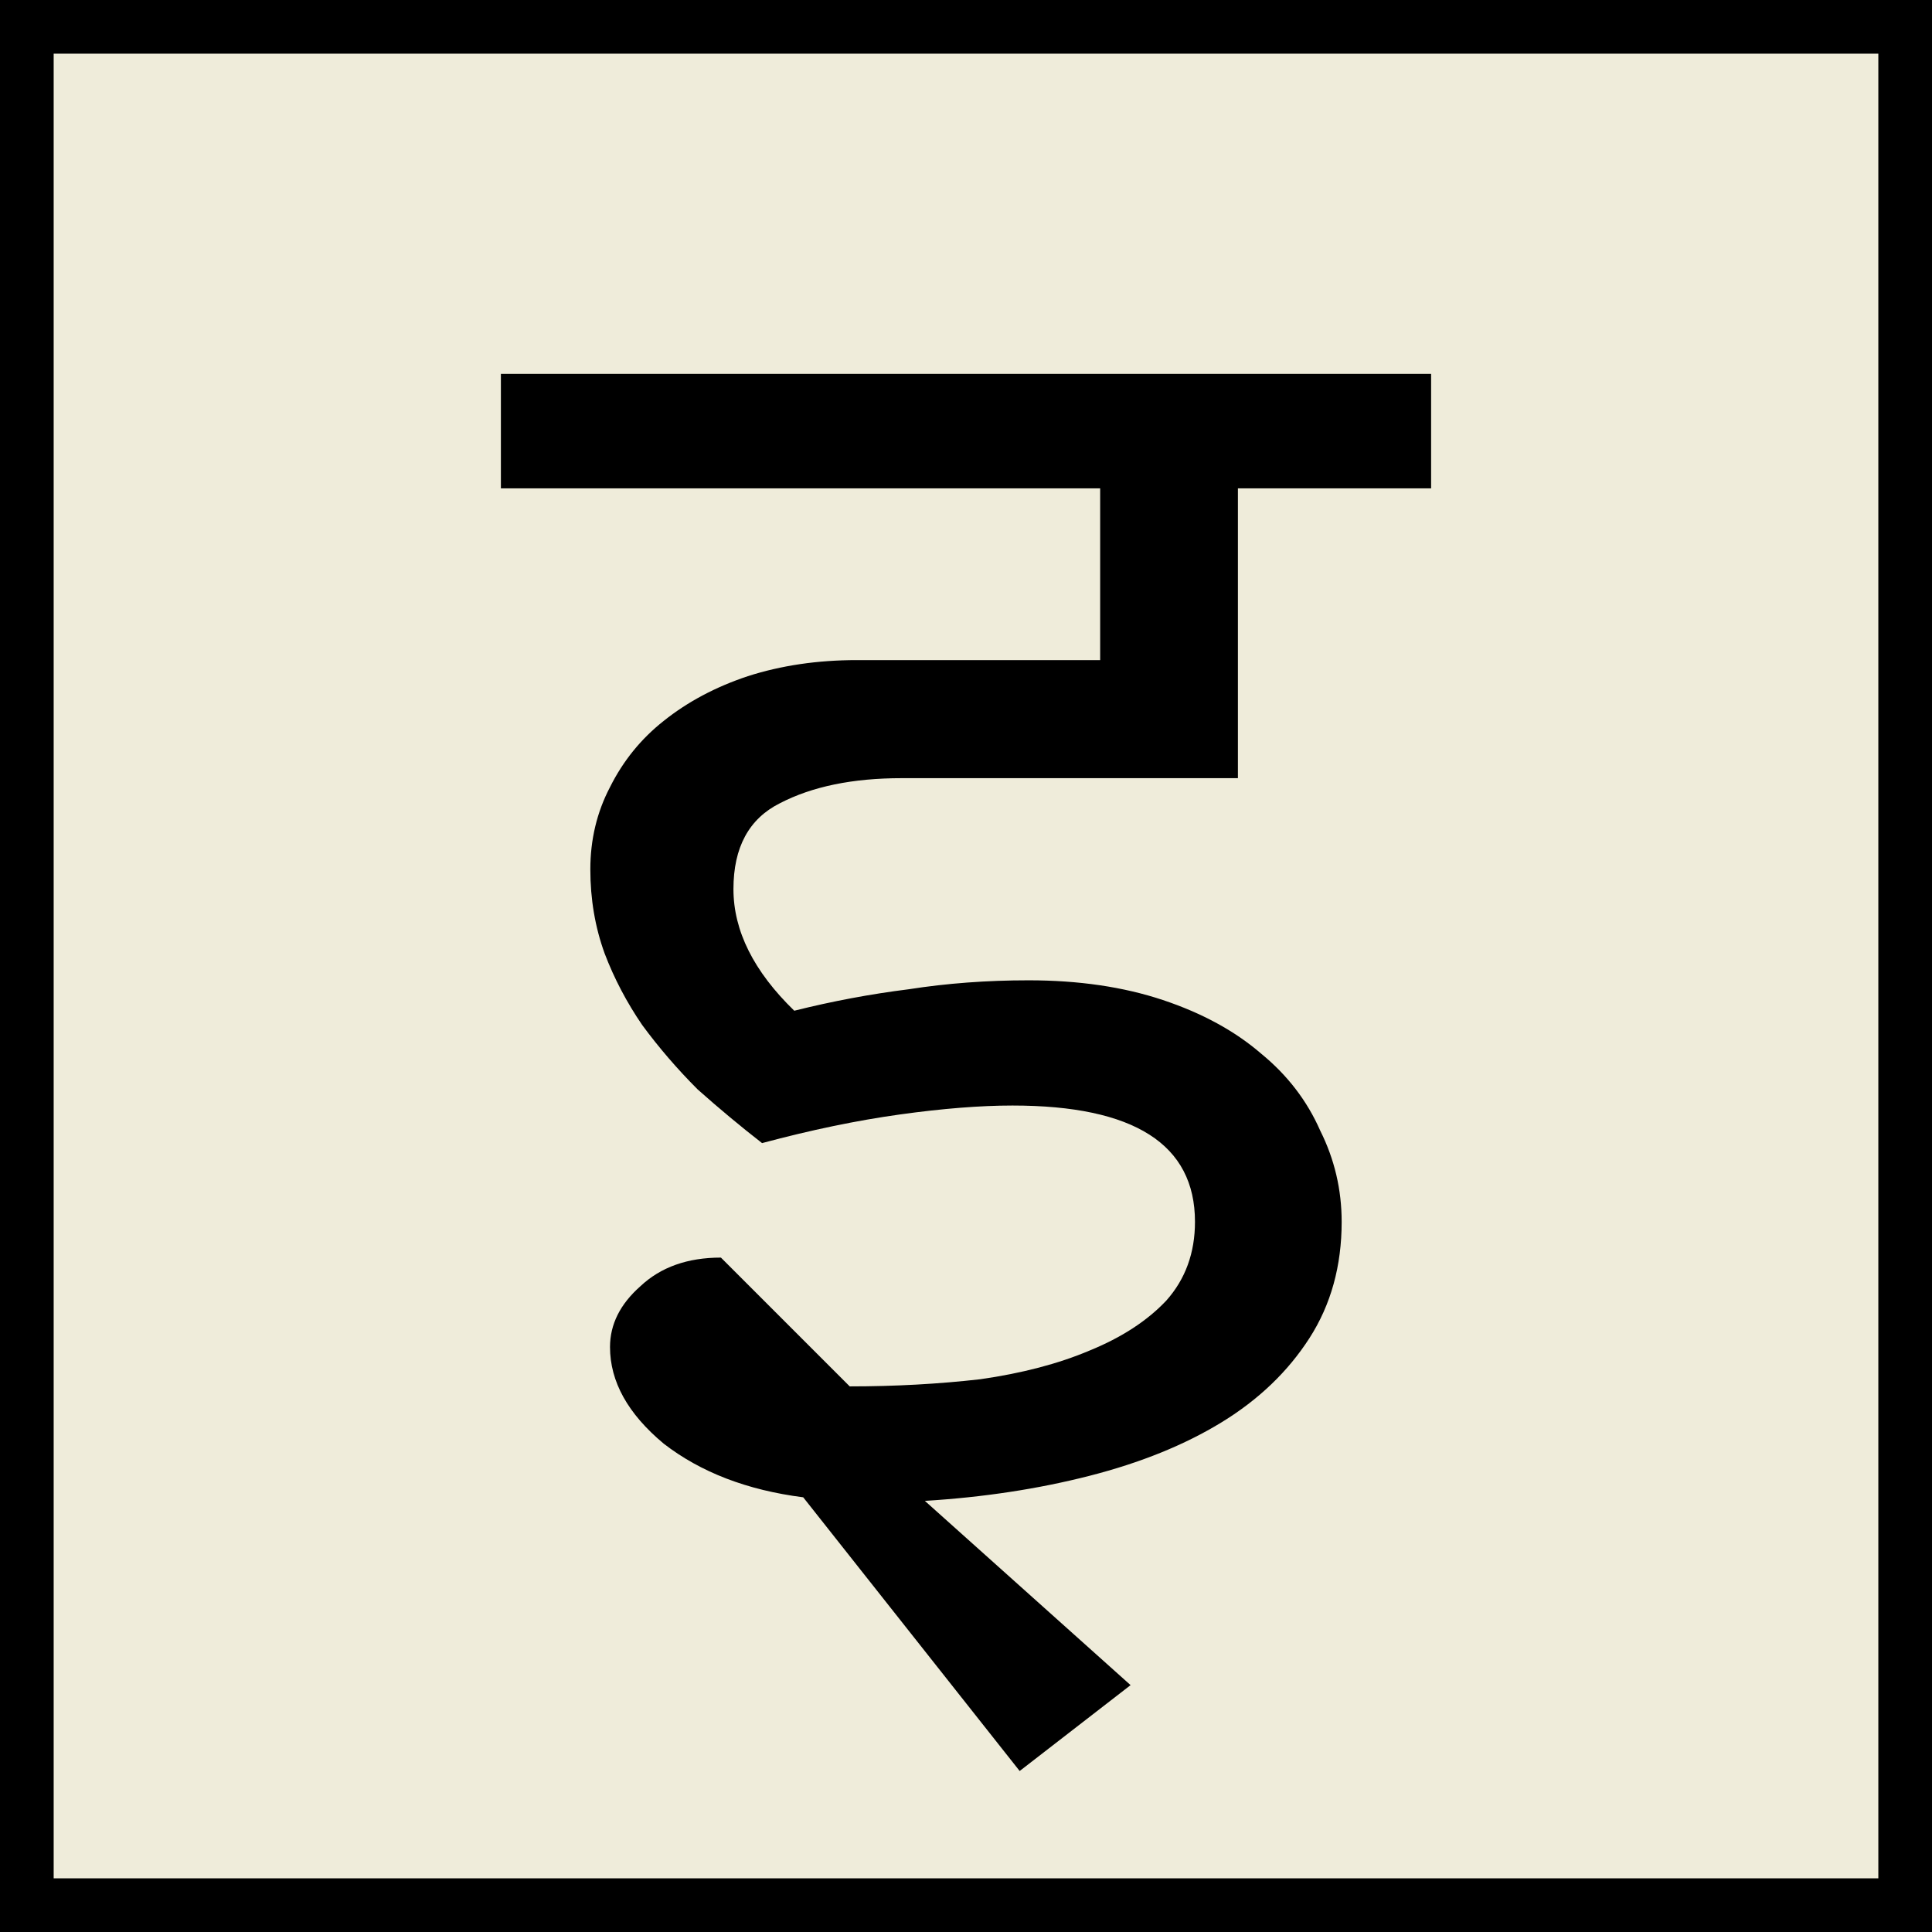 <svg width="1080" height="1080" viewBox="0 0 1080 1080" fill="none" xmlns="http://www.w3.org/2000/svg">
<rect width="1080" height="1080" fill="#EFECDA"/>
<rect x="15" y="15" width="1050" height="1050" stroke="black" stroke-width="30"/>
<path d="M449 837C417.667 833 391.667 823 371 807C351 790.333 341 772.333 341 753C341 740.333 346.667 729 358 719C369.333 708.333 384.333 703 403 703L475 775C500.333 775 524.667 773.667 548 771C571.333 767.667 591.667 762.333 609 755C627 747.667 641.333 738.333 652 727C662.667 715 668 700.333 668 683C668 639.667 634 618 566 618C548 618 527 619.667 503 623C479 626.333 453.333 631.667 426 639C414 629.667 402 619.667 390 609C378.667 597.667 368.333 585.667 359 573C350.333 560.333 343.333 547 338 533C332.667 518.333 330 502.667 330 486C330 469.333 333.667 454 341 440C348.333 425.333 358.333 413 371 403C384.333 392.333 400 384 418 378C436.667 372 457 369 479 369H615V273H280V209H800V273H692V435H504C476.667 435 454 439.667 436 449C418.667 457.667 410 473.667 410 497C410 520.333 421.333 543 444 565C465.333 559.667 486.667 555.667 508 553C529.333 549.667 551.667 548 575 548C603 548 628 551.667 650 559C672 566.333 690.333 576.333 705 589C719.667 601 730.667 615.333 738 632C746 648 750 665 750 683C750 707.667 744 729.333 732 748C720 766.667 703.667 782.333 683 795C662.333 807.667 637.667 817.667 609 825C580.333 832.333 549.667 837 517 839L632 942L570 990L449 837Z" fill="black"/>
</svg>
